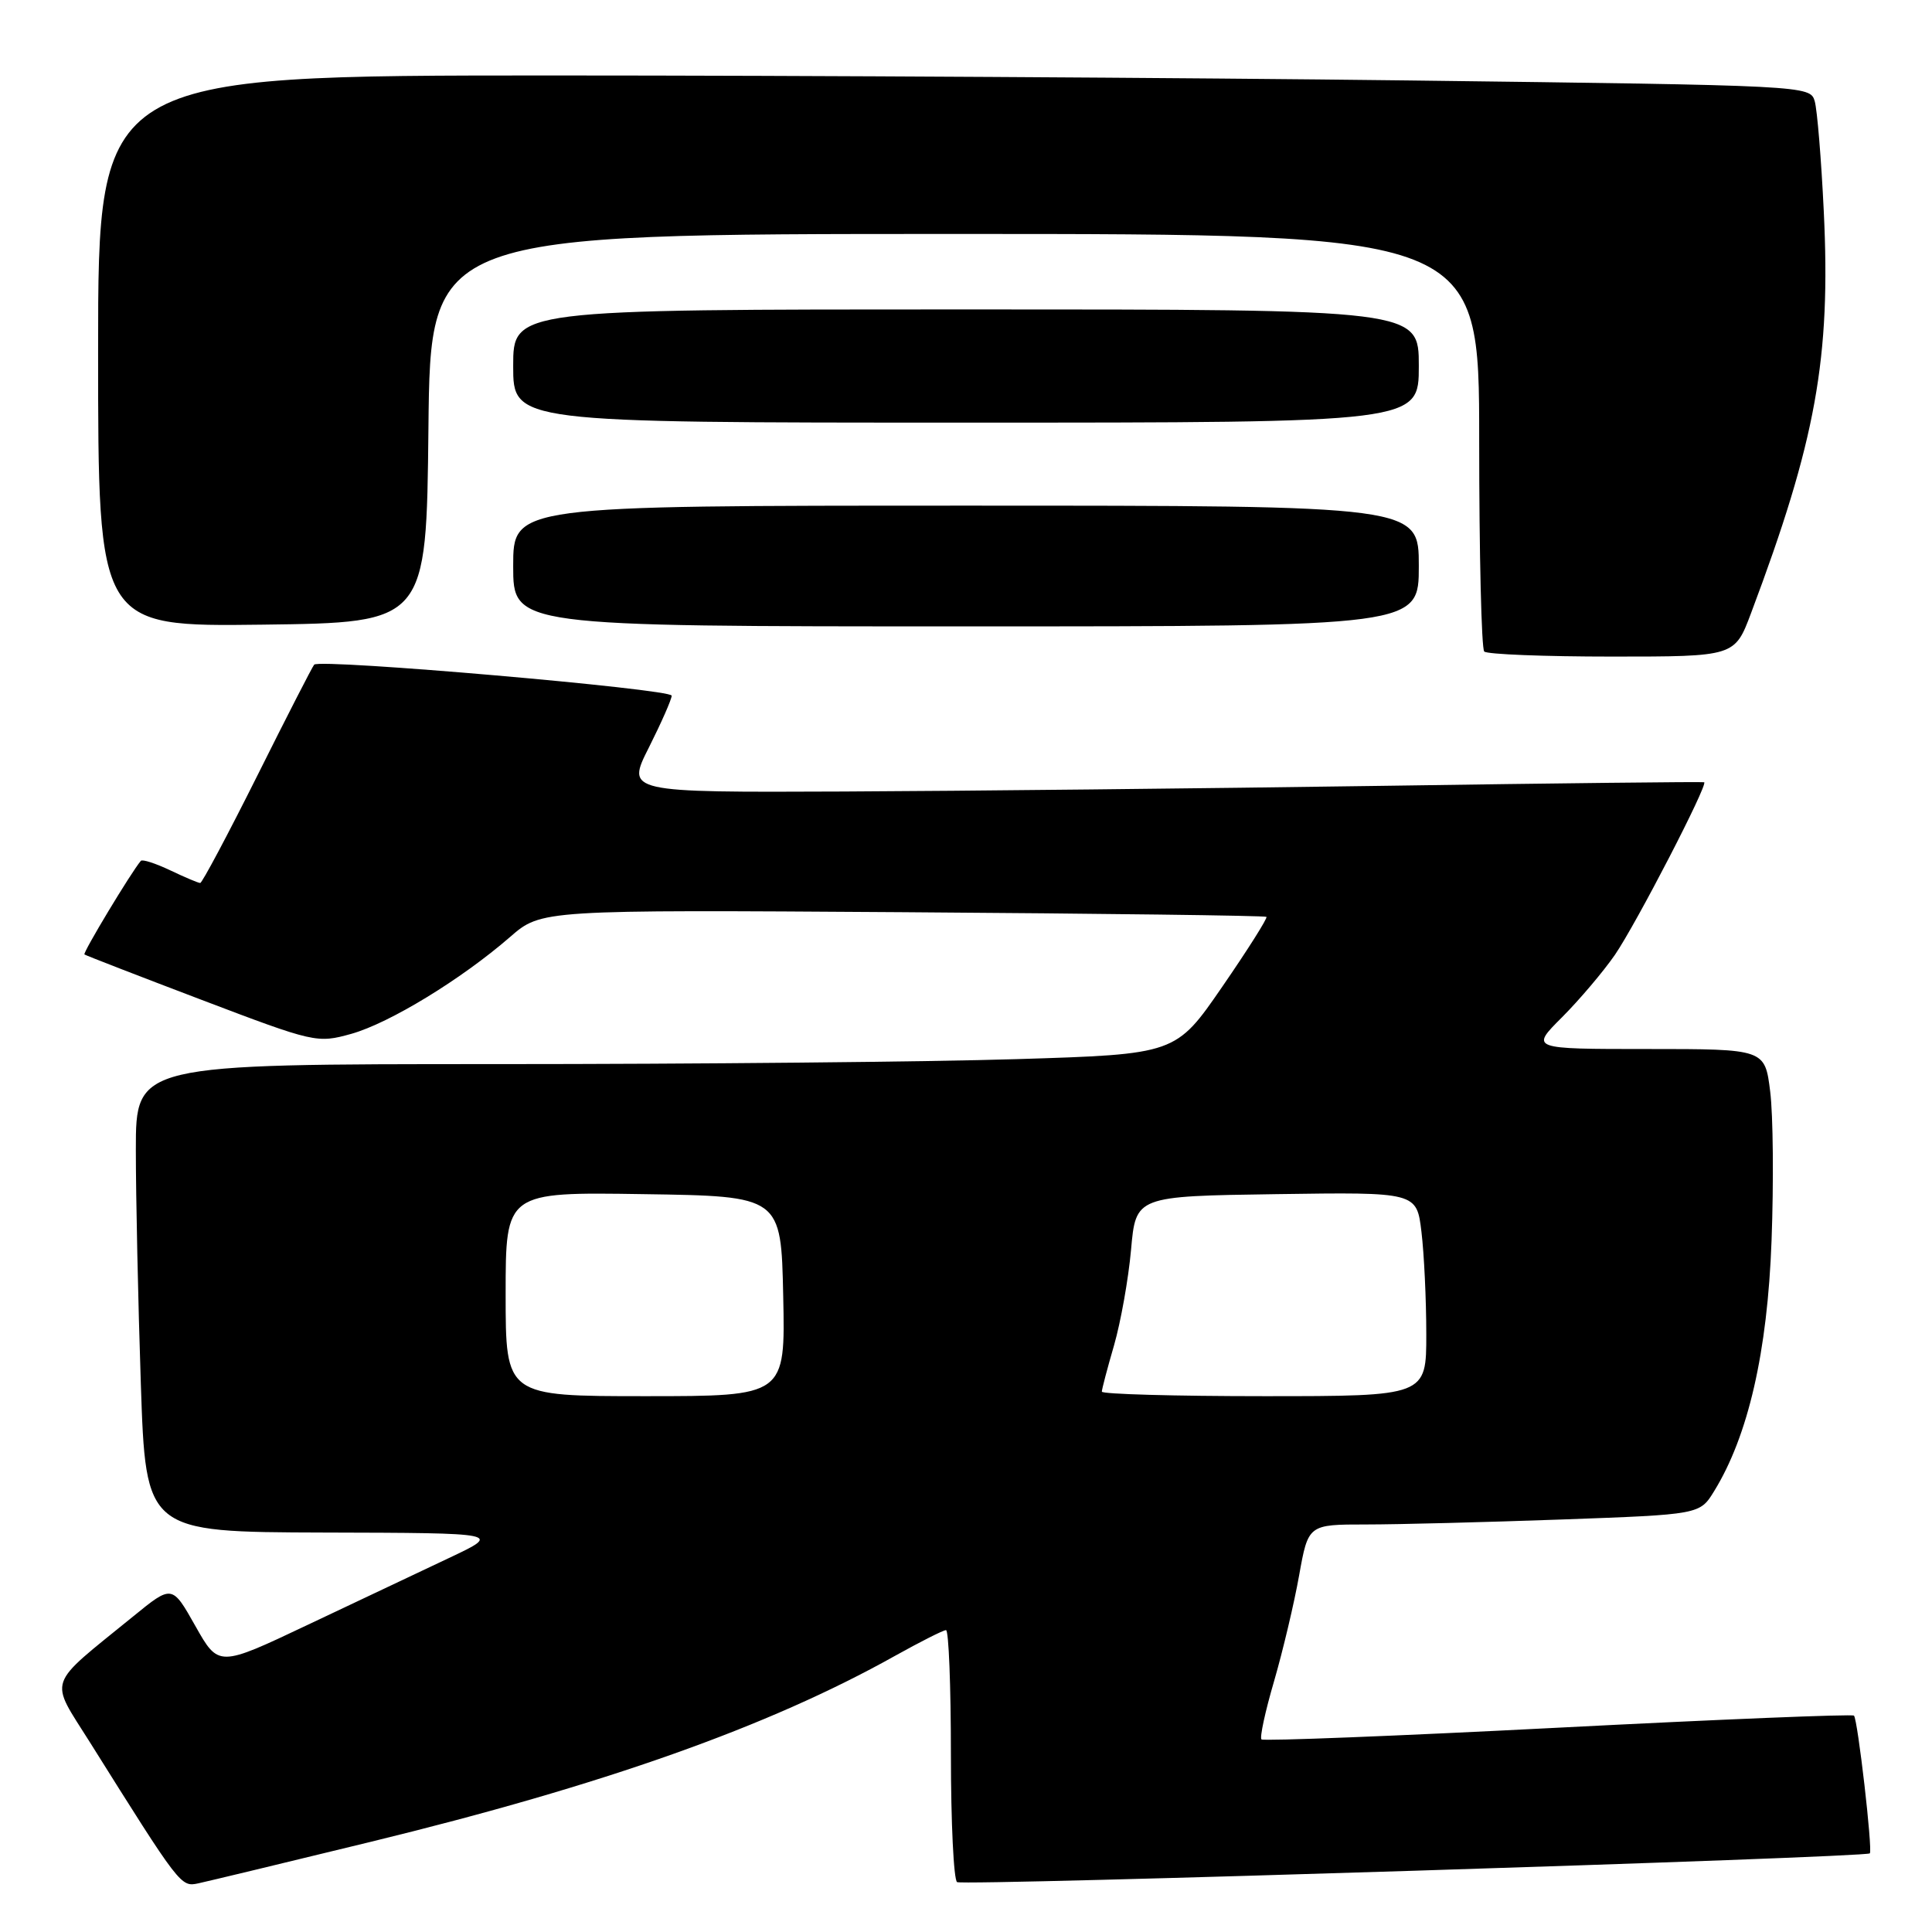 <?xml version="1.0" encoding="UTF-8" standalone="no"?>
<!DOCTYPE svg PUBLIC "-//W3C//DTD SVG 1.1//EN" "http://www.w3.org/Graphics/SVG/1.1/DTD/svg11.dtd" >
<svg xmlns="http://www.w3.org/2000/svg" xmlns:xlink="http://www.w3.org/1999/xlink" version="1.1" viewBox="0 0 256 256">
 <g >
 <path fill="currentColor"
d=" M 49.01 244.08 C 80.00 236.53 101.79 228.81 118.59 219.41 C 121.95 217.54 124.99 216.00 125.35 216.00 C 125.71 216.00 126.00 223.40 126.00 232.44 C 126.00 241.48 126.37 249.11 126.82 249.39 C 127.64 249.90 247.21 246.13 247.76 245.58 C 248.16 245.18 246.16 227.83 245.66 227.33 C 245.44 227.11 227.79 227.83 206.43 228.93 C 185.07 230.03 167.39 230.72 167.15 230.48 C 166.90 230.23 167.65 226.76 168.82 222.77 C 169.98 218.77 171.48 212.46 172.14 208.75 C 173.35 202.00 173.35 202.00 181.01 202.00 C 185.23 202.00 196.90 201.70 206.95 201.34 C 225.23 200.68 225.23 200.68 227.13 197.59 C 231.65 190.25 234.20 179.14 234.74 164.39 C 235.03 156.63 234.95 147.75 234.56 144.64 C 233.86 139.00 233.86 139.00 218.31 139.00 C 202.76 139.00 202.76 139.00 206.99 134.78 C 209.31 132.45 212.45 128.74 213.98 126.53 C 216.81 122.40 226.37 103.91 225.81 103.65 C 225.64 103.57 206.38 103.78 183.00 104.13 C 159.62 104.47 127.56 104.81 111.74 104.88 C 82.97 105.00 82.97 105.00 85.99 99.03 C 87.64 95.74 89.00 92.66 89.00 92.18 C 89.00 91.30 42.39 87.25 41.63 88.07 C 41.41 88.30 38.02 94.91 34.11 102.75 C 30.19 110.59 26.78 117.00 26.53 117.00 C 26.27 117.00 24.48 116.24 22.55 115.32 C 20.61 114.40 18.86 113.83 18.66 114.07 C 17.39 115.56 10.94 126.26 11.19 126.47 C 11.36 126.60 18.35 129.31 26.72 132.49 C 41.69 138.18 42.02 138.25 46.55 136.99 C 51.63 135.56 61.13 129.76 67.58 124.16 C 71.73 120.55 71.73 120.55 119.61 120.87 C 145.95 121.05 167.64 121.32 167.81 121.49 C 167.98 121.65 165.35 125.82 161.96 130.74 C 155.80 139.69 155.80 139.69 134.74 140.34 C 123.16 140.70 92.15 141.00 65.84 141.00 C 18.00 141.00 18.00 141.00 18.00 152.34 C 18.00 158.58 18.30 172.53 18.66 183.34 C 19.32 203.00 19.32 203.00 42.91 203.07 C 66.50 203.13 66.50 203.13 59.50 206.44 C 55.65 208.26 47.20 212.26 40.73 215.32 C 28.96 220.90 28.96 220.90 25.88 215.44 C 22.80 209.98 22.80 209.98 17.65 214.18 C 6.01 223.65 6.50 222.23 11.92 230.87 C 23.92 250.01 23.95 250.05 26.29 249.55 C 27.50 249.29 37.73 246.83 49.01 244.08 Z  M 232.02 81.25 C 240.63 58.36 242.60 47.46 241.66 28.00 C 241.33 21.12 240.79 14.56 240.46 13.41 C 239.86 11.34 239.46 11.32 186.68 10.66 C 157.43 10.30 106.39 10.00 73.25 10.00 C 13.00 10.00 13.00 10.00 13.00 46.52 C 13.00 83.04 13.00 83.04 34.75 82.77 C 56.50 82.50 56.50 82.50 56.77 56.75 C 57.03 31.00 57.03 31.00 126.52 31.00 C 196.00 31.00 196.00 31.00 196.00 58.33 C 196.00 73.37 196.30 85.97 196.67 86.33 C 197.03 86.70 204.65 87.00 213.59 87.00 C 229.86 87.00 229.86 87.00 232.02 81.25 Z  M 188.00 75.00 C 188.00 67.00 188.00 67.00 128.00 67.00 C 68.00 67.00 68.00 67.00 68.00 75.00 C 68.00 83.00 68.00 83.00 128.00 83.00 C 188.00 83.00 188.00 83.00 188.00 75.00 Z  M 188.00 48.50 C 188.00 41.00 188.00 41.00 128.00 41.00 C 68.00 41.00 68.00 41.00 68.00 48.50 C 68.00 56.00 68.00 56.00 128.00 56.00 C 188.00 56.00 188.00 56.00 188.00 48.50 Z  M 67.00 171.48 C 67.00 157.95 67.00 157.95 85.25 158.23 C 103.50 158.50 103.50 158.50 103.78 171.75 C 104.06 185.00 104.06 185.00 85.53 185.00 C 67.00 185.00 67.00 185.00 67.00 171.48 Z  M 146.00 184.40 C 146.00 184.08 146.73 181.31 147.62 178.25 C 148.50 175.19 149.52 169.50 149.87 165.60 C 150.50 158.50 150.50 158.50 169.11 158.23 C 187.72 157.96 187.72 157.96 188.35 163.23 C 188.70 166.13 188.99 172.21 188.99 176.75 C 189.00 185.00 189.00 185.00 167.50 185.00 C 155.68 185.00 146.00 184.73 146.00 184.40 Z "/>
</g>
</svg>